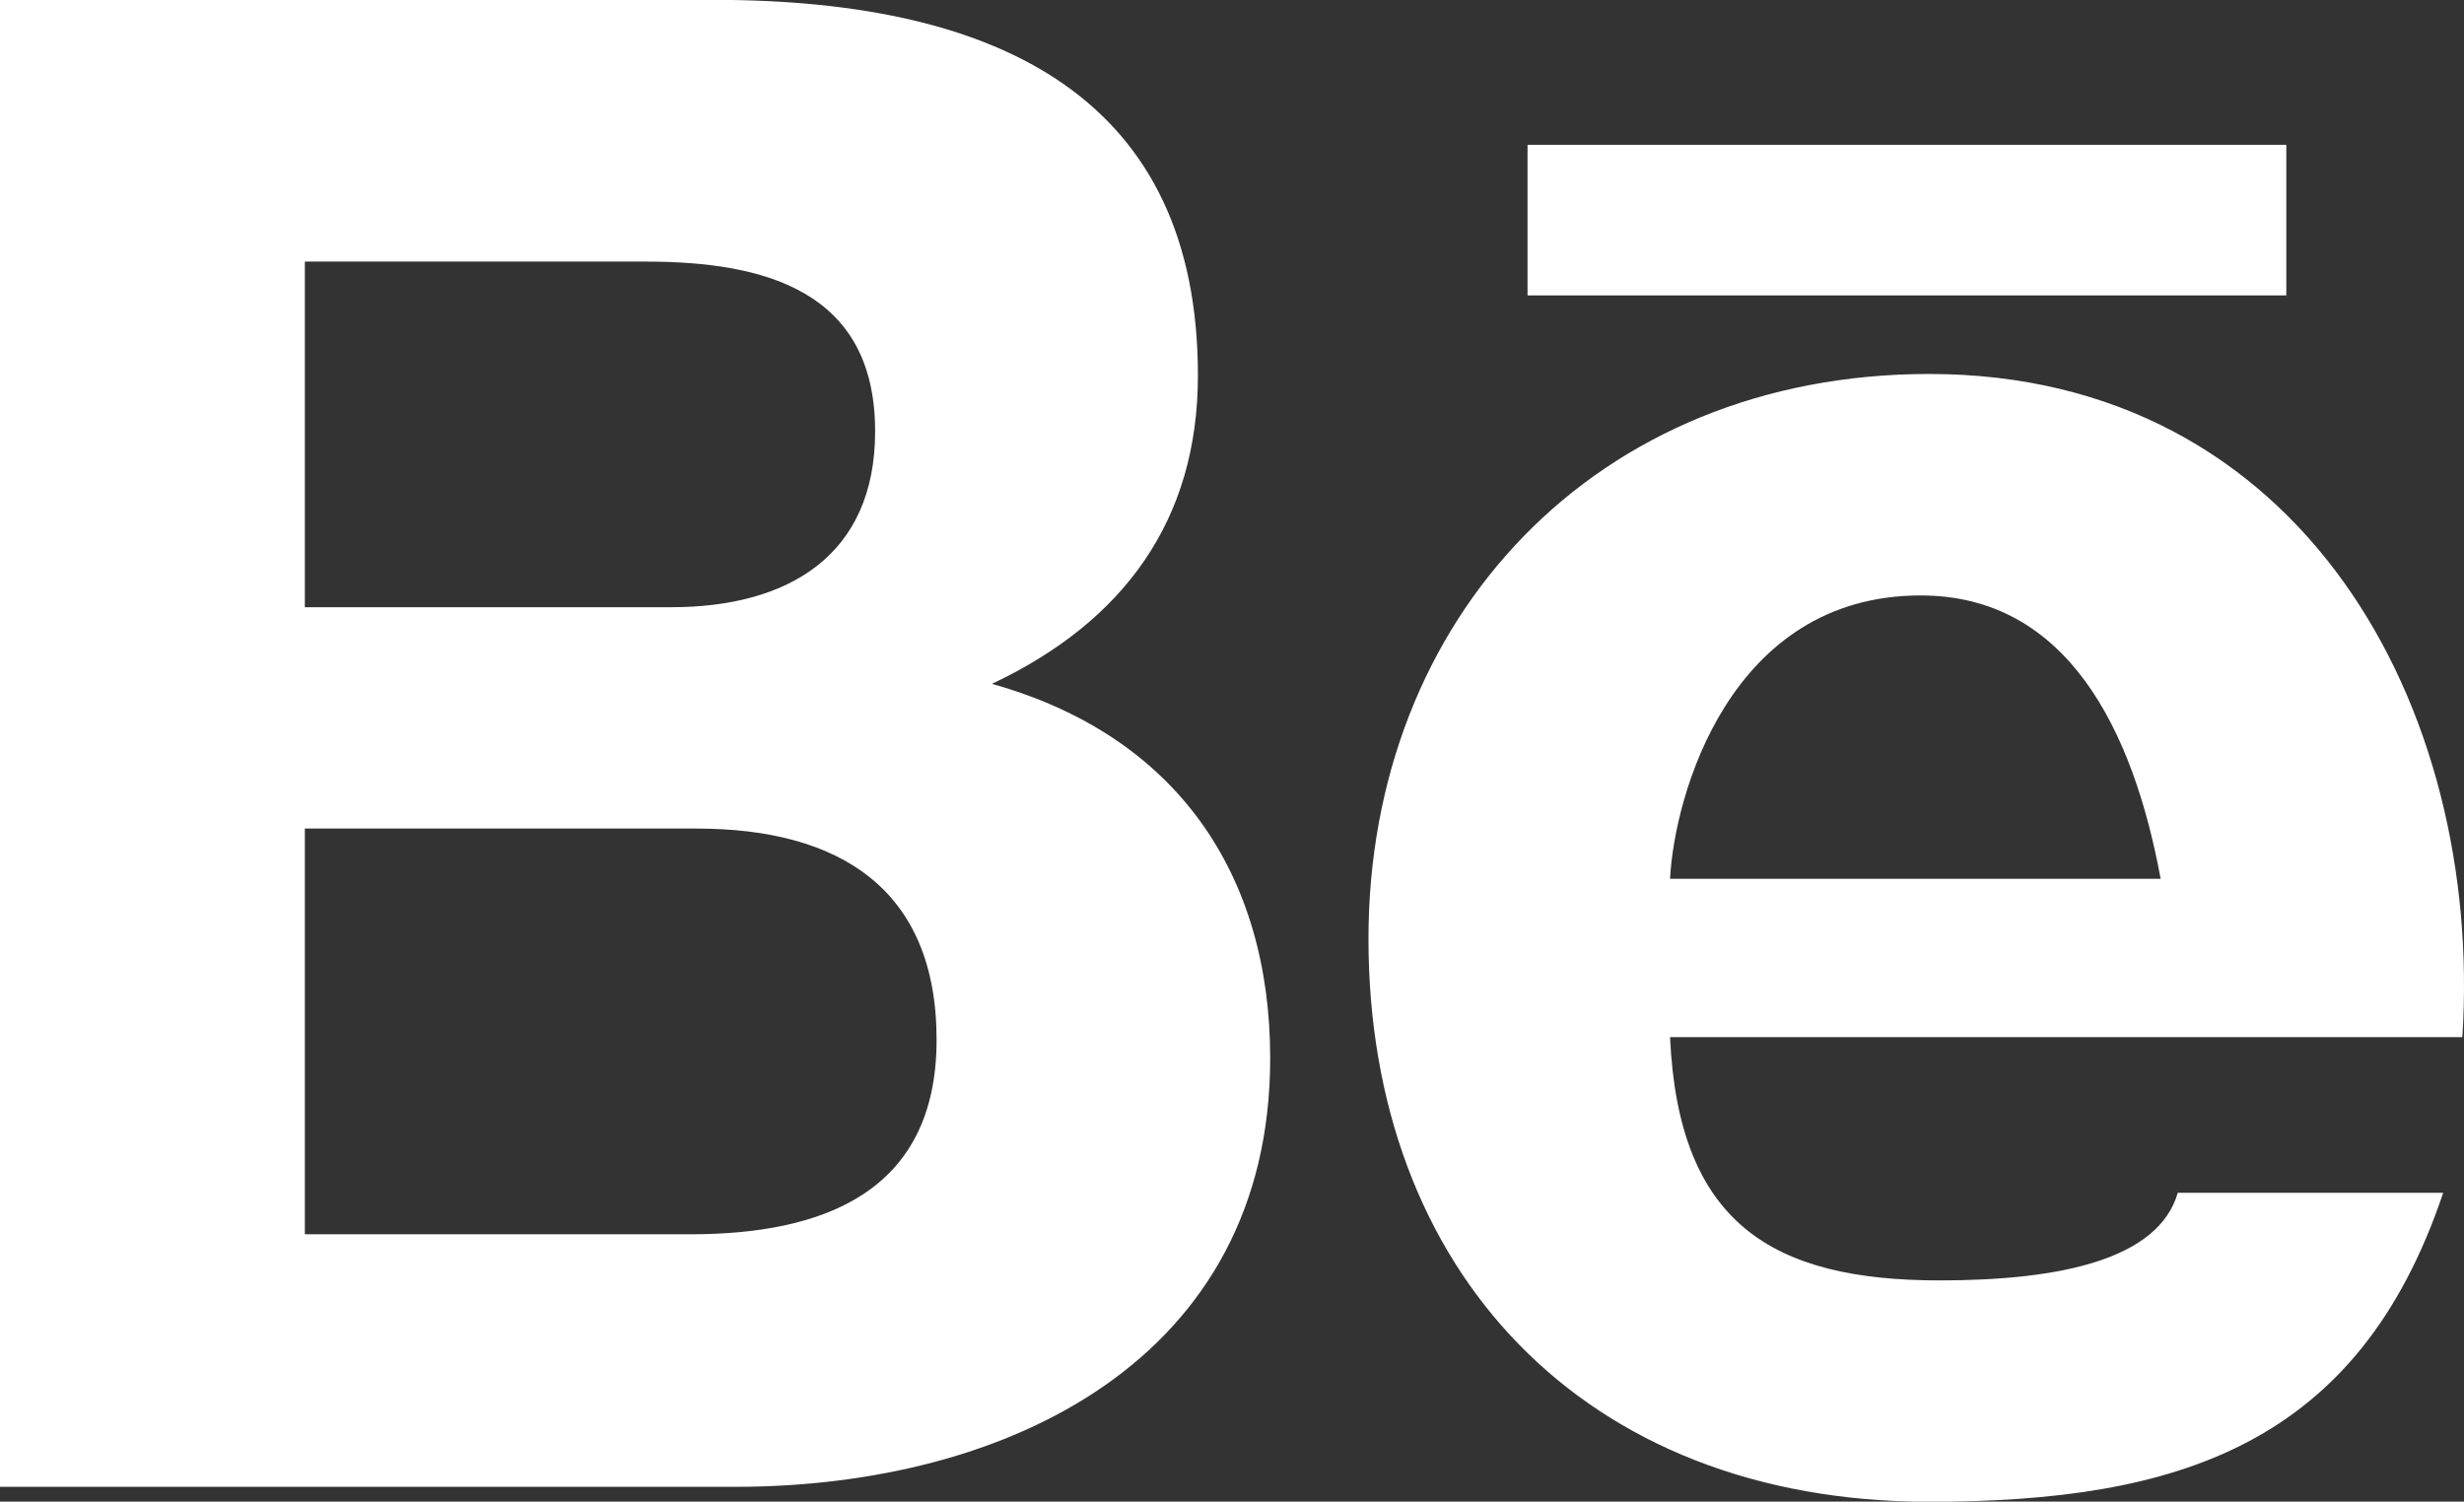 <svg xmlns="http://www.w3.org/2000/svg" xmlns:xlink="http://www.w3.org/1999/xlink" preserveAspectRatio="xMidYMid" width="18" height="10.97" viewBox="0 0 18 10.97">
  <rect x="0" y="0" width="18" height="10.97" fill="#333333" stroke="none"/>
  <defs>
    <style>
      .cls-1 {
        fill: #fff;
        fill-rule: evenodd;
      }
    </style>
  </defs>
  <path d="M11.159,1.058 L16.702,1.058 L16.702,2.158 L11.159,2.158 L11.159,1.058 ZM14.093,2.732 C16.823,2.732 18.142,5.173 17.988,7.577 L12.200,7.577 C12.262,8.937 12.945,9.354 14.170,9.354 C15.055,9.354 15.769,9.199 15.909,8.714 L17.848,8.714 C17.228,10.559 15.909,10.971 14.093,10.971 C11.564,10.971 9.997,9.278 9.997,6.859 C9.997,4.516 11.657,2.732 14.093,2.732 ZM15.784,6.420 C15.583,5.332 15.101,4.350 14.031,4.350 C12.634,4.350 12.231,5.816 12.200,6.420 L15.784,6.420 ZM9.279,7.731 C9.279,9.924 7.370,10.862 5.369,10.862 L-0.000,10.862 L-0.000,-0.001 L5.214,-0.001 C7.324,-0.001 8.751,0.732 8.751,2.743 C8.751,3.802 8.208,4.542 7.246,4.996 C8.596,5.373 9.279,6.387 9.279,7.731 ZM4.717,1.911 L2.227,1.911 L2.227,4.436 L4.903,4.436 C5.757,4.436 6.393,4.059 6.393,3.151 C6.393,2.124 5.585,1.911 4.717,1.911 ZM5.089,6.053 L2.227,6.053 L2.227,9.017 L5.043,9.017 C6.005,9.017 6.842,8.715 6.842,7.596 C6.842,6.492 6.129,6.053 5.089,6.053 Z" class="cls-1"/>
</svg>
